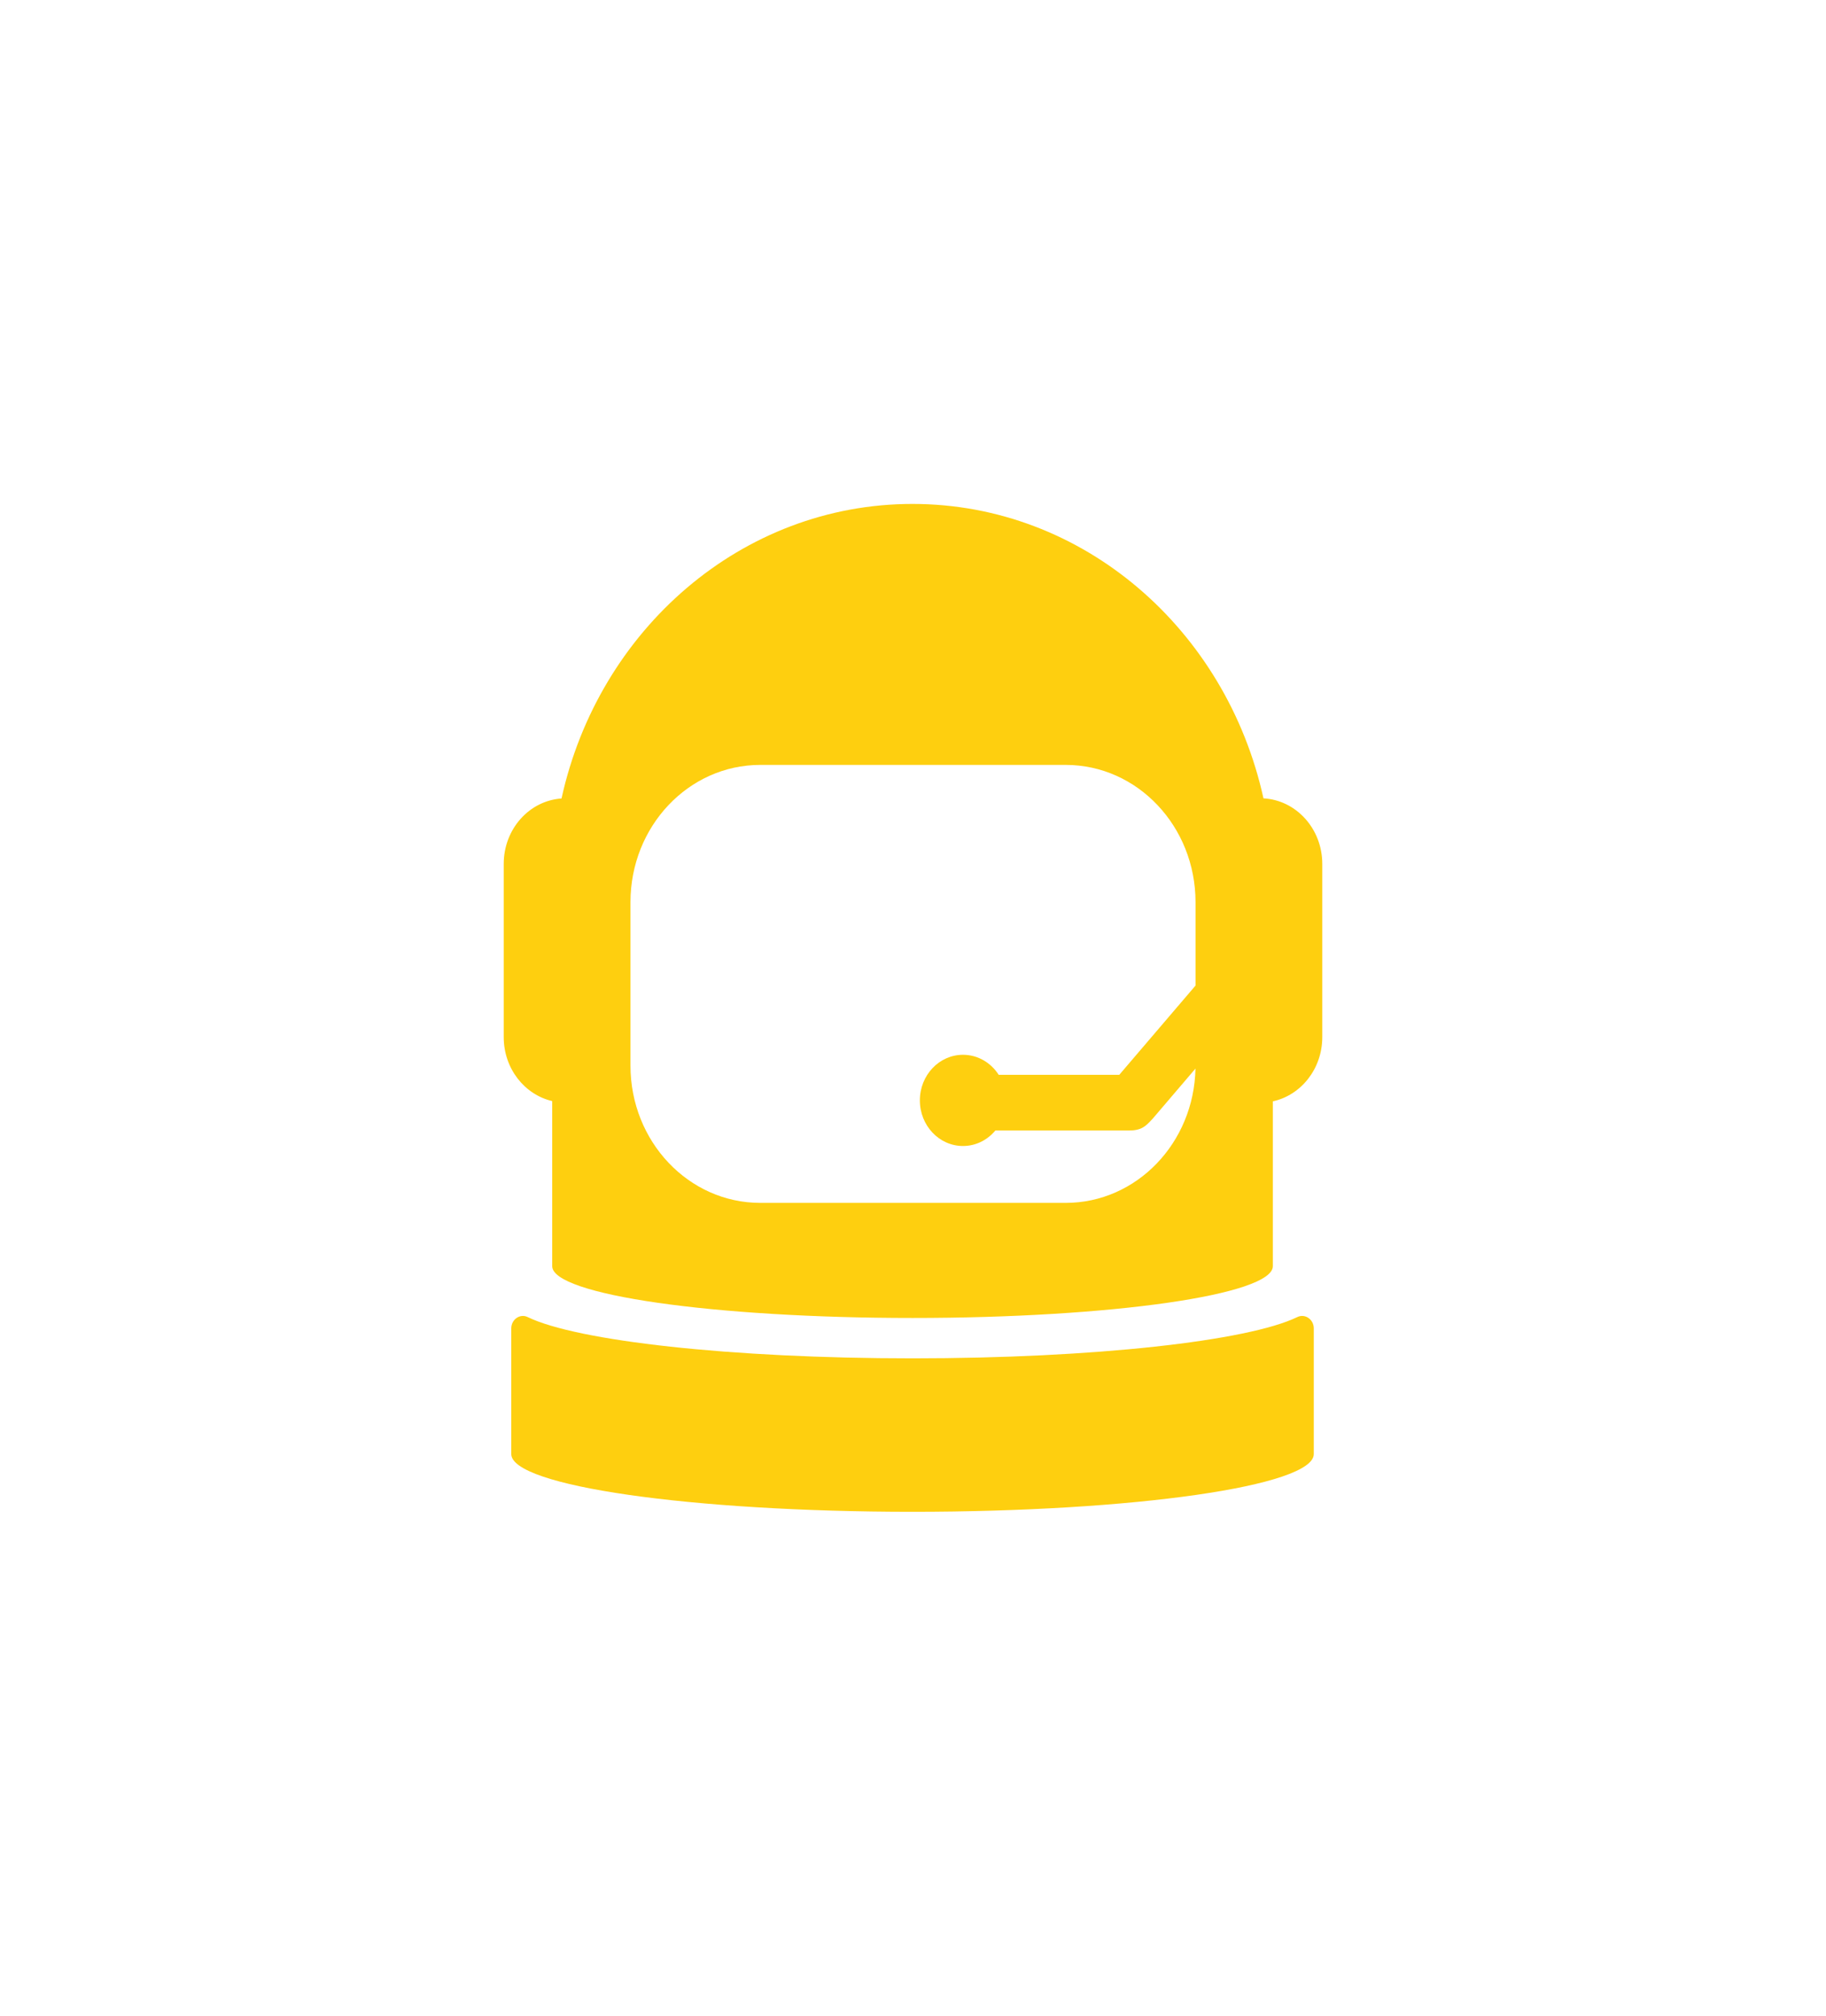 <svg width="29" height="32" viewBox="0 0 29 32" fill="none" xmlns="http://www.w3.org/2000/svg">
<g filter="url(#filter0_d)">
<path fill-rule="evenodd" clip-rule="evenodd" d="M8.77 20.101V17.48C8.329 17.377 8 16.962 8 16.465V13.714C8 13.162 8.405 12.711 8.918 12.676C9.507 9.996 11.779 8 14.492 8H14.492C17.205 8 19.477 9.996 20.066 12.674C20.586 12.702 21 13.157 21 13.714V16.465C21 16.967 20.663 17.387 20.215 17.484V20.101C20.215 20.555 17.653 20.923 14.492 20.923C11.332 20.923 8.77 20.555 8.77 20.101ZM12.075 12.143C10.936 12.143 10.013 13.118 10.013 14.322V16.917C10.013 18.121 10.936 19.096 12.075 19.096H16.925C18.049 19.096 18.963 18.146 18.986 16.964L18.307 17.759C18.3 17.765 18.294 17.772 18.288 17.779C18.194 17.879 18.13 17.947 17.928 17.947H15.808C15.682 18.098 15.499 18.193 15.294 18.193C14.916 18.193 14.609 17.869 14.609 17.469C14.609 17.069 14.916 16.745 15.294 16.745C15.53 16.745 15.738 16.871 15.861 17.063H17.776L18.987 15.646V14.322C18.987 13.118 18.064 12.143 16.925 12.143H12.075ZM14.492 21.564C17.382 21.564 19.822 21.288 20.603 20.909C20.726 20.849 20.865 20.946 20.865 21.088V23.084C20.865 23.59 18.012 24 14.492 24C10.973 24 8.12 23.59 8.12 23.084V21.088C8.12 20.946 8.259 20.849 8.381 20.909C9.162 21.288 11.603 21.564 14.492 21.564Z" fill="#FECF0F"/>
</g>
<defs>
<filter id="filter0_d" x="0" y="0" width="29" height="32" filterUnits="userSpaceOnUse" color-interpolation-filters="sRGB">
<feFlood flood-opacity="0" result="BackgroundImageFix"/>
<feColorMatrix in="SourceAlpha" type="matrix" values="0 0 0 0 0 0 0 0 0 0 0 0 0 0 0 0 0 0 127 0"/>
<feOffset/>
<feGaussianBlur stdDeviation="4"/>
<feColorMatrix type="matrix" values="0 0 0 0 0.996 0 0 0 0 0.812 0 0 0 0 0.059 0 0 0 0.808 0"/>
<feBlend mode="normal" in2="BackgroundImageFix" result="effect1_dropShadow"/>
<feBlend mode="normal" in="SourceGraphic" in2="effect1_dropShadow" result="shape"/>
</filter>
</defs>
</svg>
